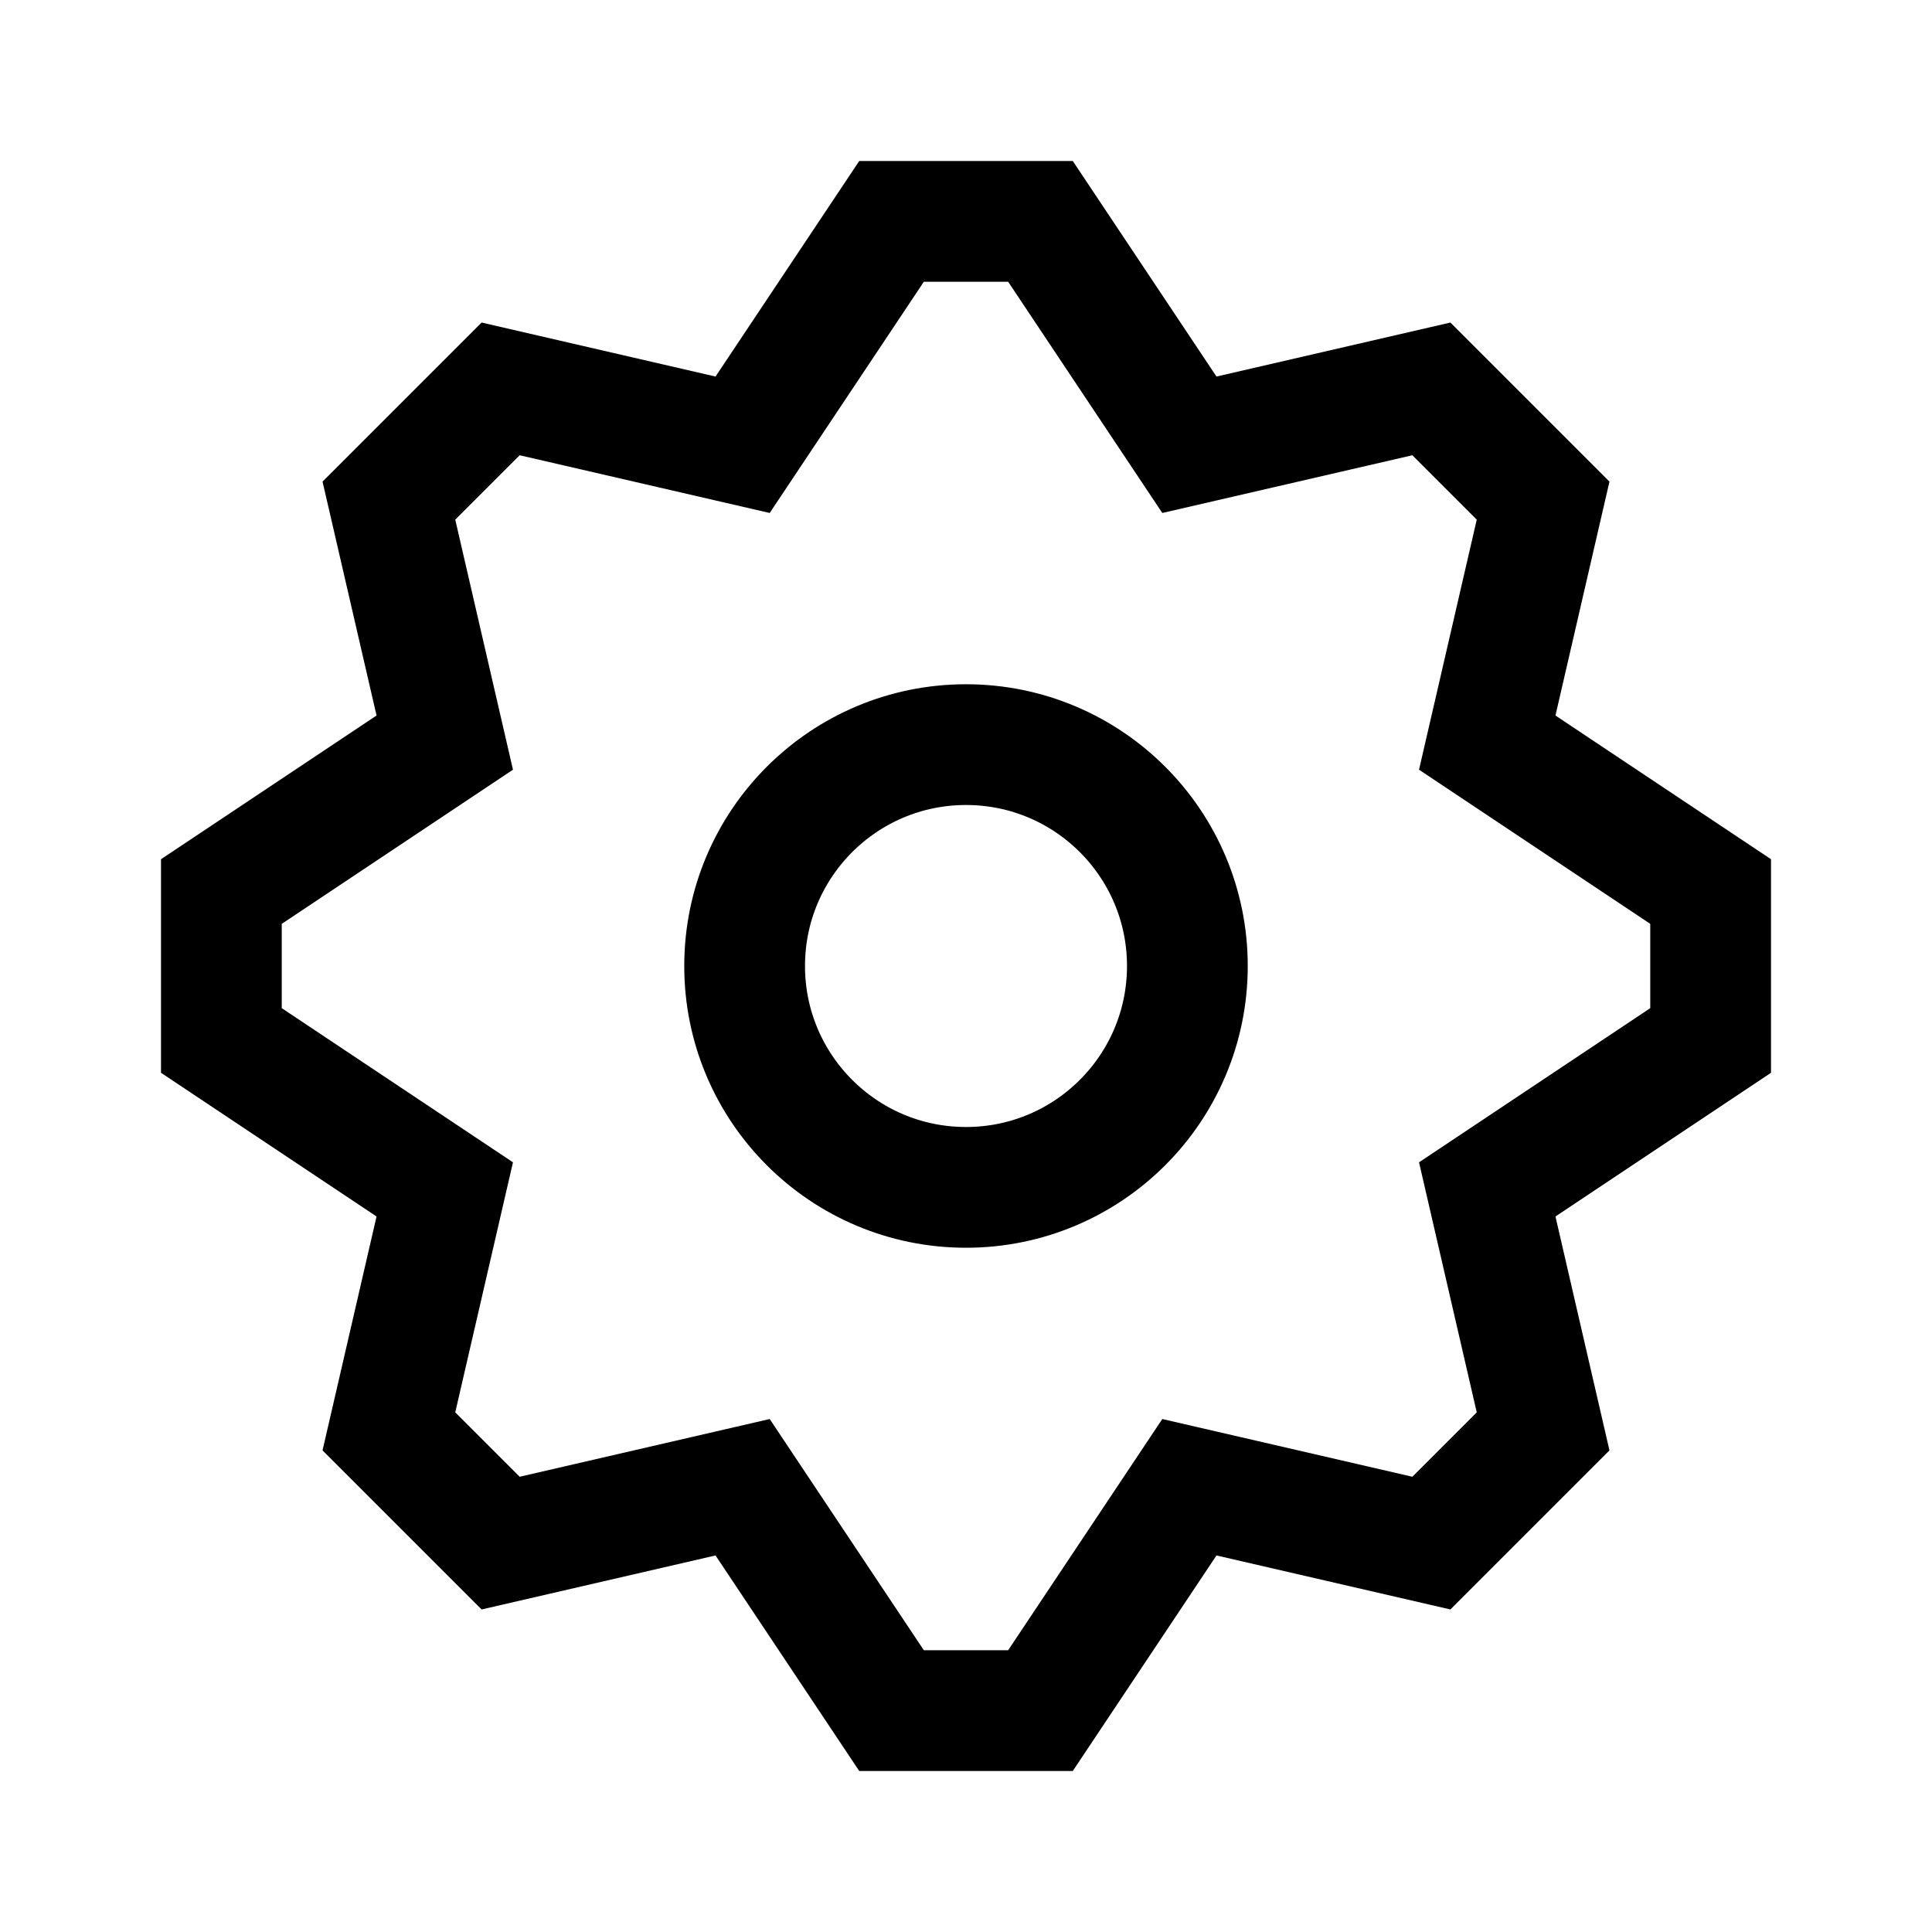 <svg width="24" height="24" viewBox="0 0 24 24" fill="none" xmlns="http://www.w3.org/2000/svg">
<path d="M9.225 5.525L6.219 4.831L4.831 6.219L5.525 9.225L2.75 11.075V12.925L5.525 14.775L4.831 17.781L6.219 19.169L9.225 18.475L11.075 21.25H12.925L14.775 18.475L17.781 19.169L19.169 17.781L18.475 14.775L21.25 12.925V11.075L18.475 9.225L19.169 6.219L17.781 4.831L14.775 5.525L12.925 2.75H11.075L9.225 5.525Z" stroke="black" stroke-width="1.5"/>
<path d="M14.75 12C14.75 13.519 13.519 14.75 12 14.75C10.481 14.75 9.25 13.519 9.25 12C9.25 10.481 10.481 9.25 12 9.25C13.519 9.25 14.75 10.481 14.75 12Z" stroke="black" stroke-width="1.5"/>
</svg>
